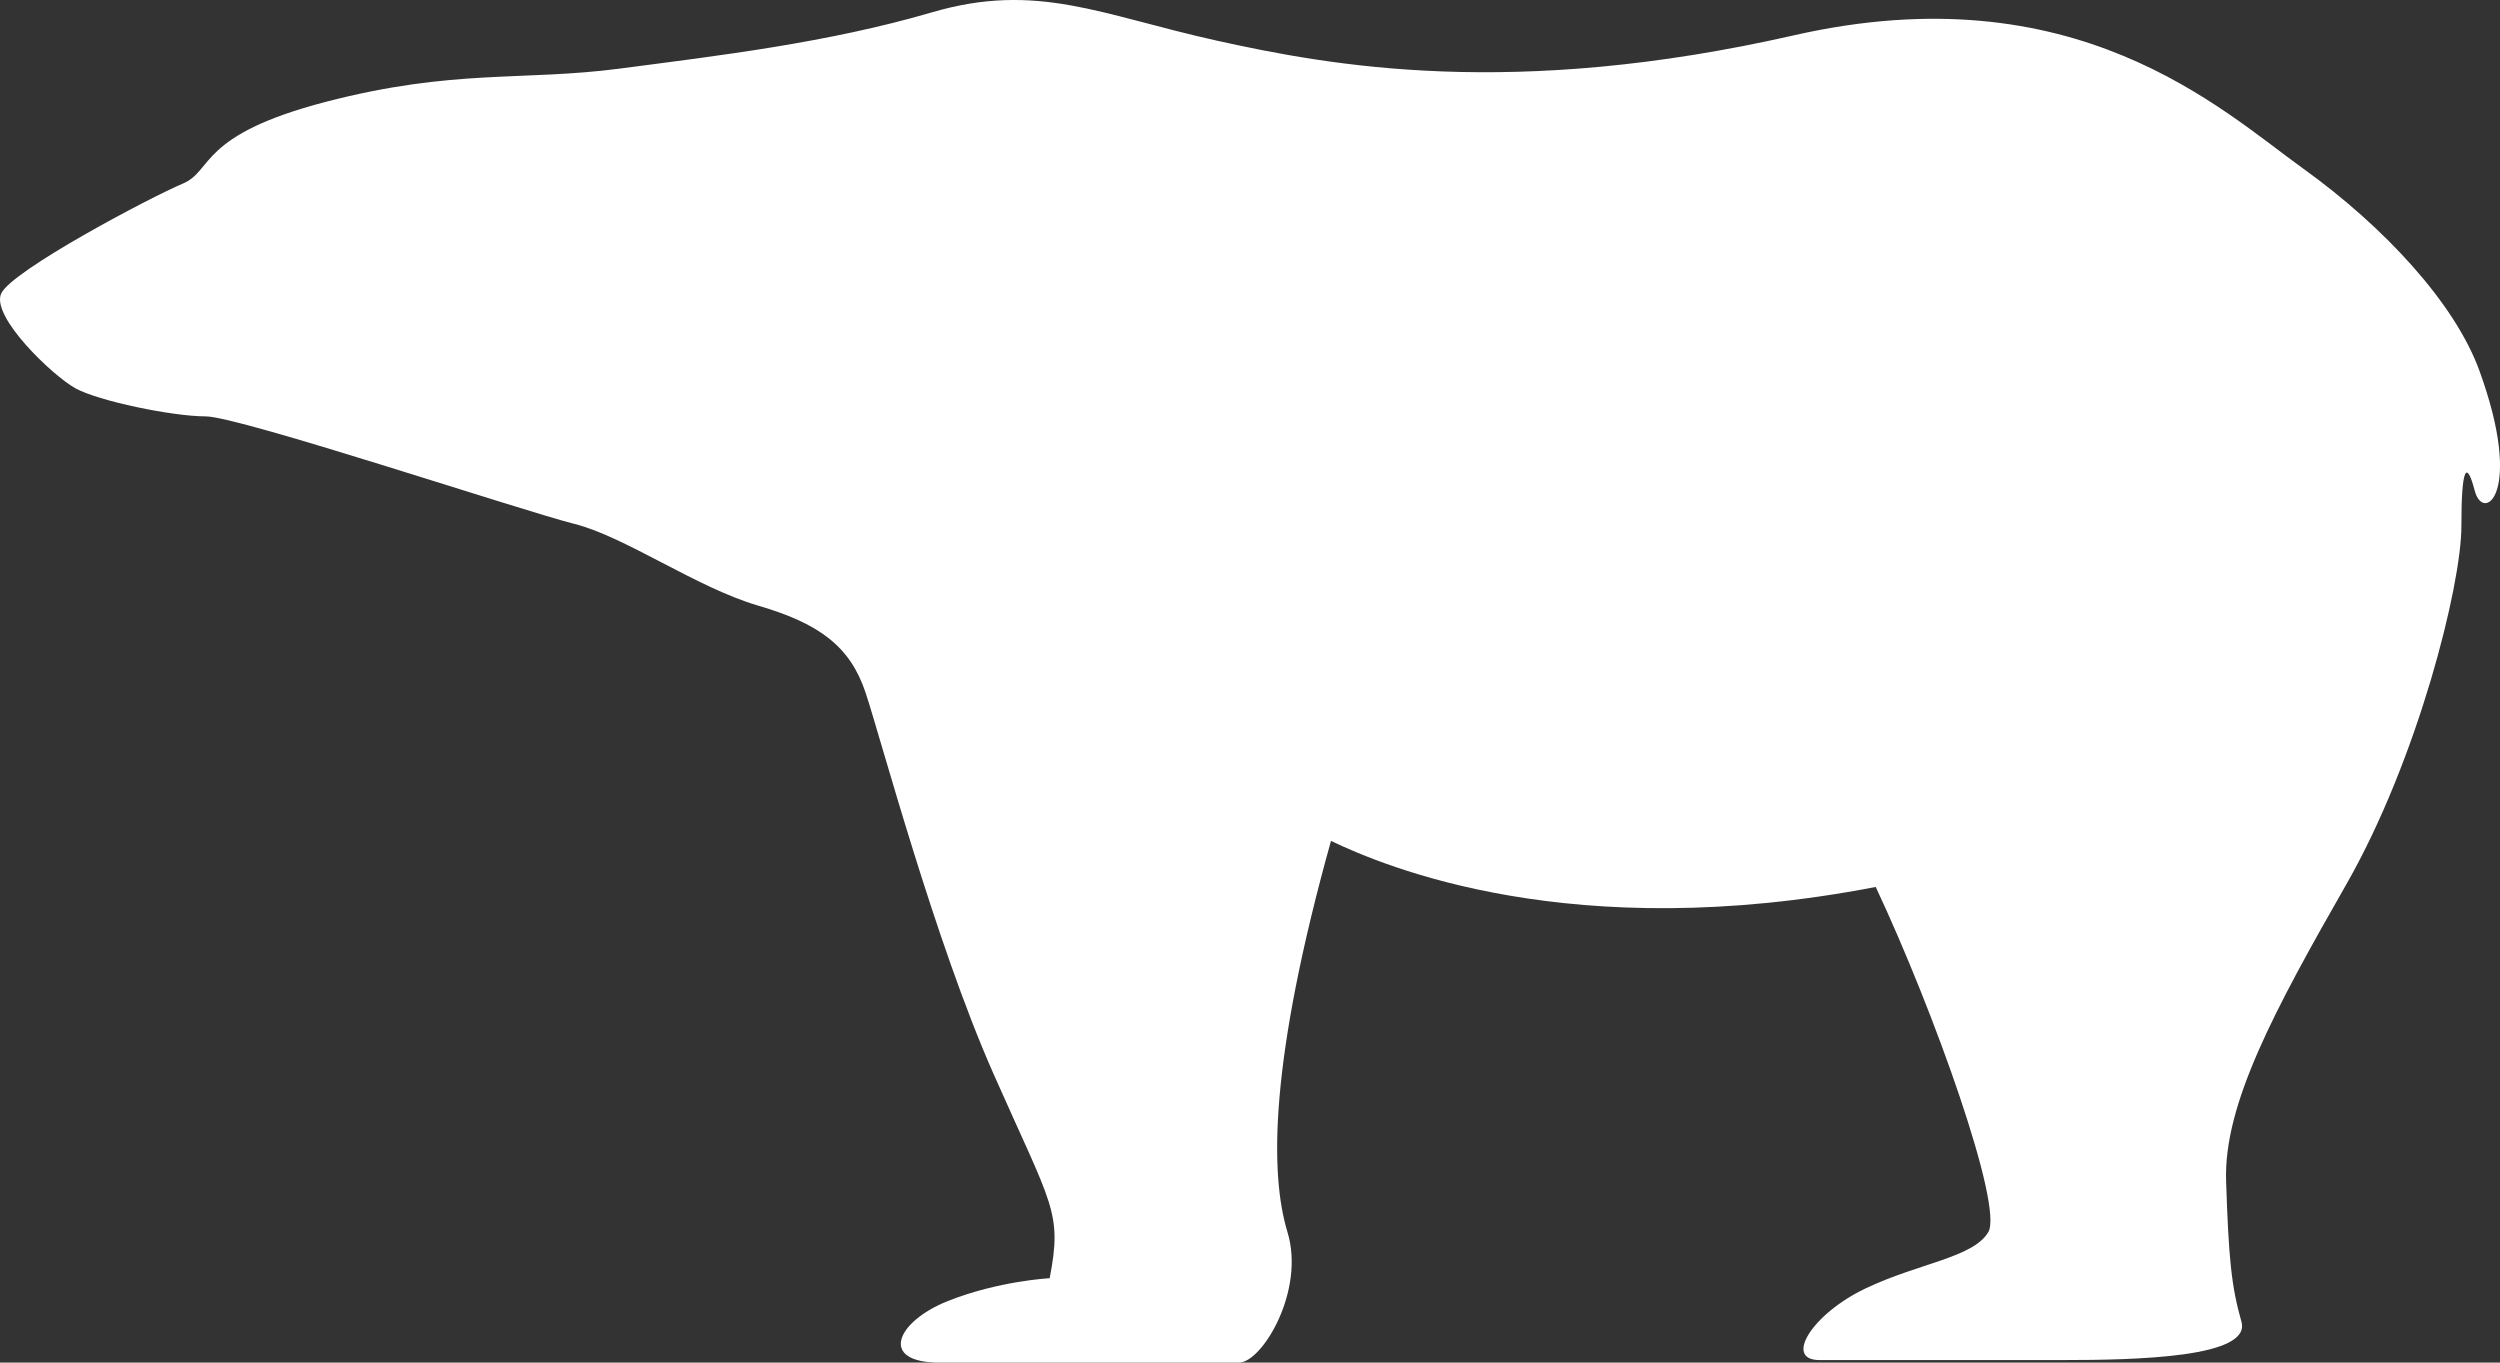 <?xml version="1.0" encoding="UTF-8" standalone="no"?>
<!-- Created with Inkscape (http://www.inkscape.org/) -->

<svg
   width="155.764mm"
   height="84.899mm"
   viewBox="0 0 155.764 84.899"
   version="1.1"
   id="svg1"
   xml:space="preserve"
   inkscape:version="1.3 (0e150ed6c4, 2023-07-21)"
   sodipodi:docname="Polar_Bear-side.svg"
   xmlns:inkscape="http://www.inkscape.org/namespaces/inkscape"
   xmlns:sodipodi="http://sodipodi.sourceforge.net/DTD/sodipodi-0.dtd"
   xmlns="http://www.w3.org/2000/svg"
   xmlns:svg="http://www.w3.org/2000/svg"><rect x="0" y="0" width="155.764" height="84.899" fill="#333333" stroke="none"/><sodipodi:namedview
     id="namedview1"
     pagecolor="#505050"
     bordercolor="#ffffff"
     borderopacity="1"
     inkscape:showpageshadow="0"
     inkscape:pageopacity="0"
     inkscape:pagecheckerboard="1"
     inkscape:deskcolor="#505050"
     inkscape:document-units="mm"
     inkscape:zoom="1.1741442"
     inkscape:cx="330.87929"
     inkscape:cy="109.44141"
     inkscape:window-width="1600"
     inkscape:window-height="837"
     inkscape:window-x="-8"
     inkscape:window-y="-8"
     inkscape:window-maximized="1"
     inkscape:current-layer="layer1" /><defs
     id="defs1" /><g
     inkscape:label="Layer 1"
     inkscape:groupmode="layer"
     id="layer1"
     transform="translate(-18.731,-94.04)"><path
       style="fill:#ffffff;stroke:none;stroke-width:20;stroke-linecap:round;stroke-linejoin:round;paint-order:markers stroke fill"
       d="m 135.599,149.302 c -18.962,3.665 -30.593,-1.275 -33.94,-2.868 -3.824,13.703 -3.824,20.714 -2.709,24.379 1.115,3.665 -1.593,8.126 -3.027,8.126 H 77.28 c -3.824,0 -2.709,-2.549 0.478,-3.824 3.187,-1.275 6.374,-1.434 6.374,-1.434 0.797,-4.143 0.159,-4.462 -3.505,-12.747 -3.665,-8.286 -7.011,-20.874 -7.967,-23.742 -0.956,-2.868 -2.868,-4.302 -6.692,-5.418 -3.824,-1.115 -8.286,-4.302 -11.473,-5.099 -3.187,-0.797 -20.874,-6.692 -22.945,-6.692 -2.071,0 -6.692,-0.956 -8.126,-1.753 -1.434,-0.797 -5.258,-4.462 -4.621,-5.896 0.637,-1.434 9.401,-6.055 11.313,-6.852 1.912,-0.797 0.956,-3.027 8.923,-5.099 7.967,-2.071 12.269,-1.275 18.324,-2.071 6.055,-0.797 12.907,-1.593 19.44,-3.505 6.533,-1.912 10.516,0.159 17.687,1.753 7.17,1.593 18.483,3.665 36.011,-0.319 17.527,-3.984 26.61,4.621 31.709,8.286 5.099,3.665 9.474,8.418 10.994,12.588 2.805,7.692 0.251,9.548 -0.283,7.5 -0.514,-1.969 -0.832,-1.445 -0.832,2.22 0,3.665 -2.709,14.5 -7.17,22.308 -4.462,7.808 -7.648,13.703 -7.489,18.483 0.159,4.78 0.319,6.533 0.956,8.764 0.637,2.231 -6.533,2.39 -11.154,2.39 h -15.137 c -2.231,0 -0.478,-2.868 2.868,-4.462 3.346,-1.593 6.692,-1.912 7.648,-3.505 0.956,-1.593 -3.346,-13.703 -7.011,-21.511 z"
       id="path1"
       sodipodi:nodetypes="ccsssscssssssssssssssssssssssssc" /></g></svg>
